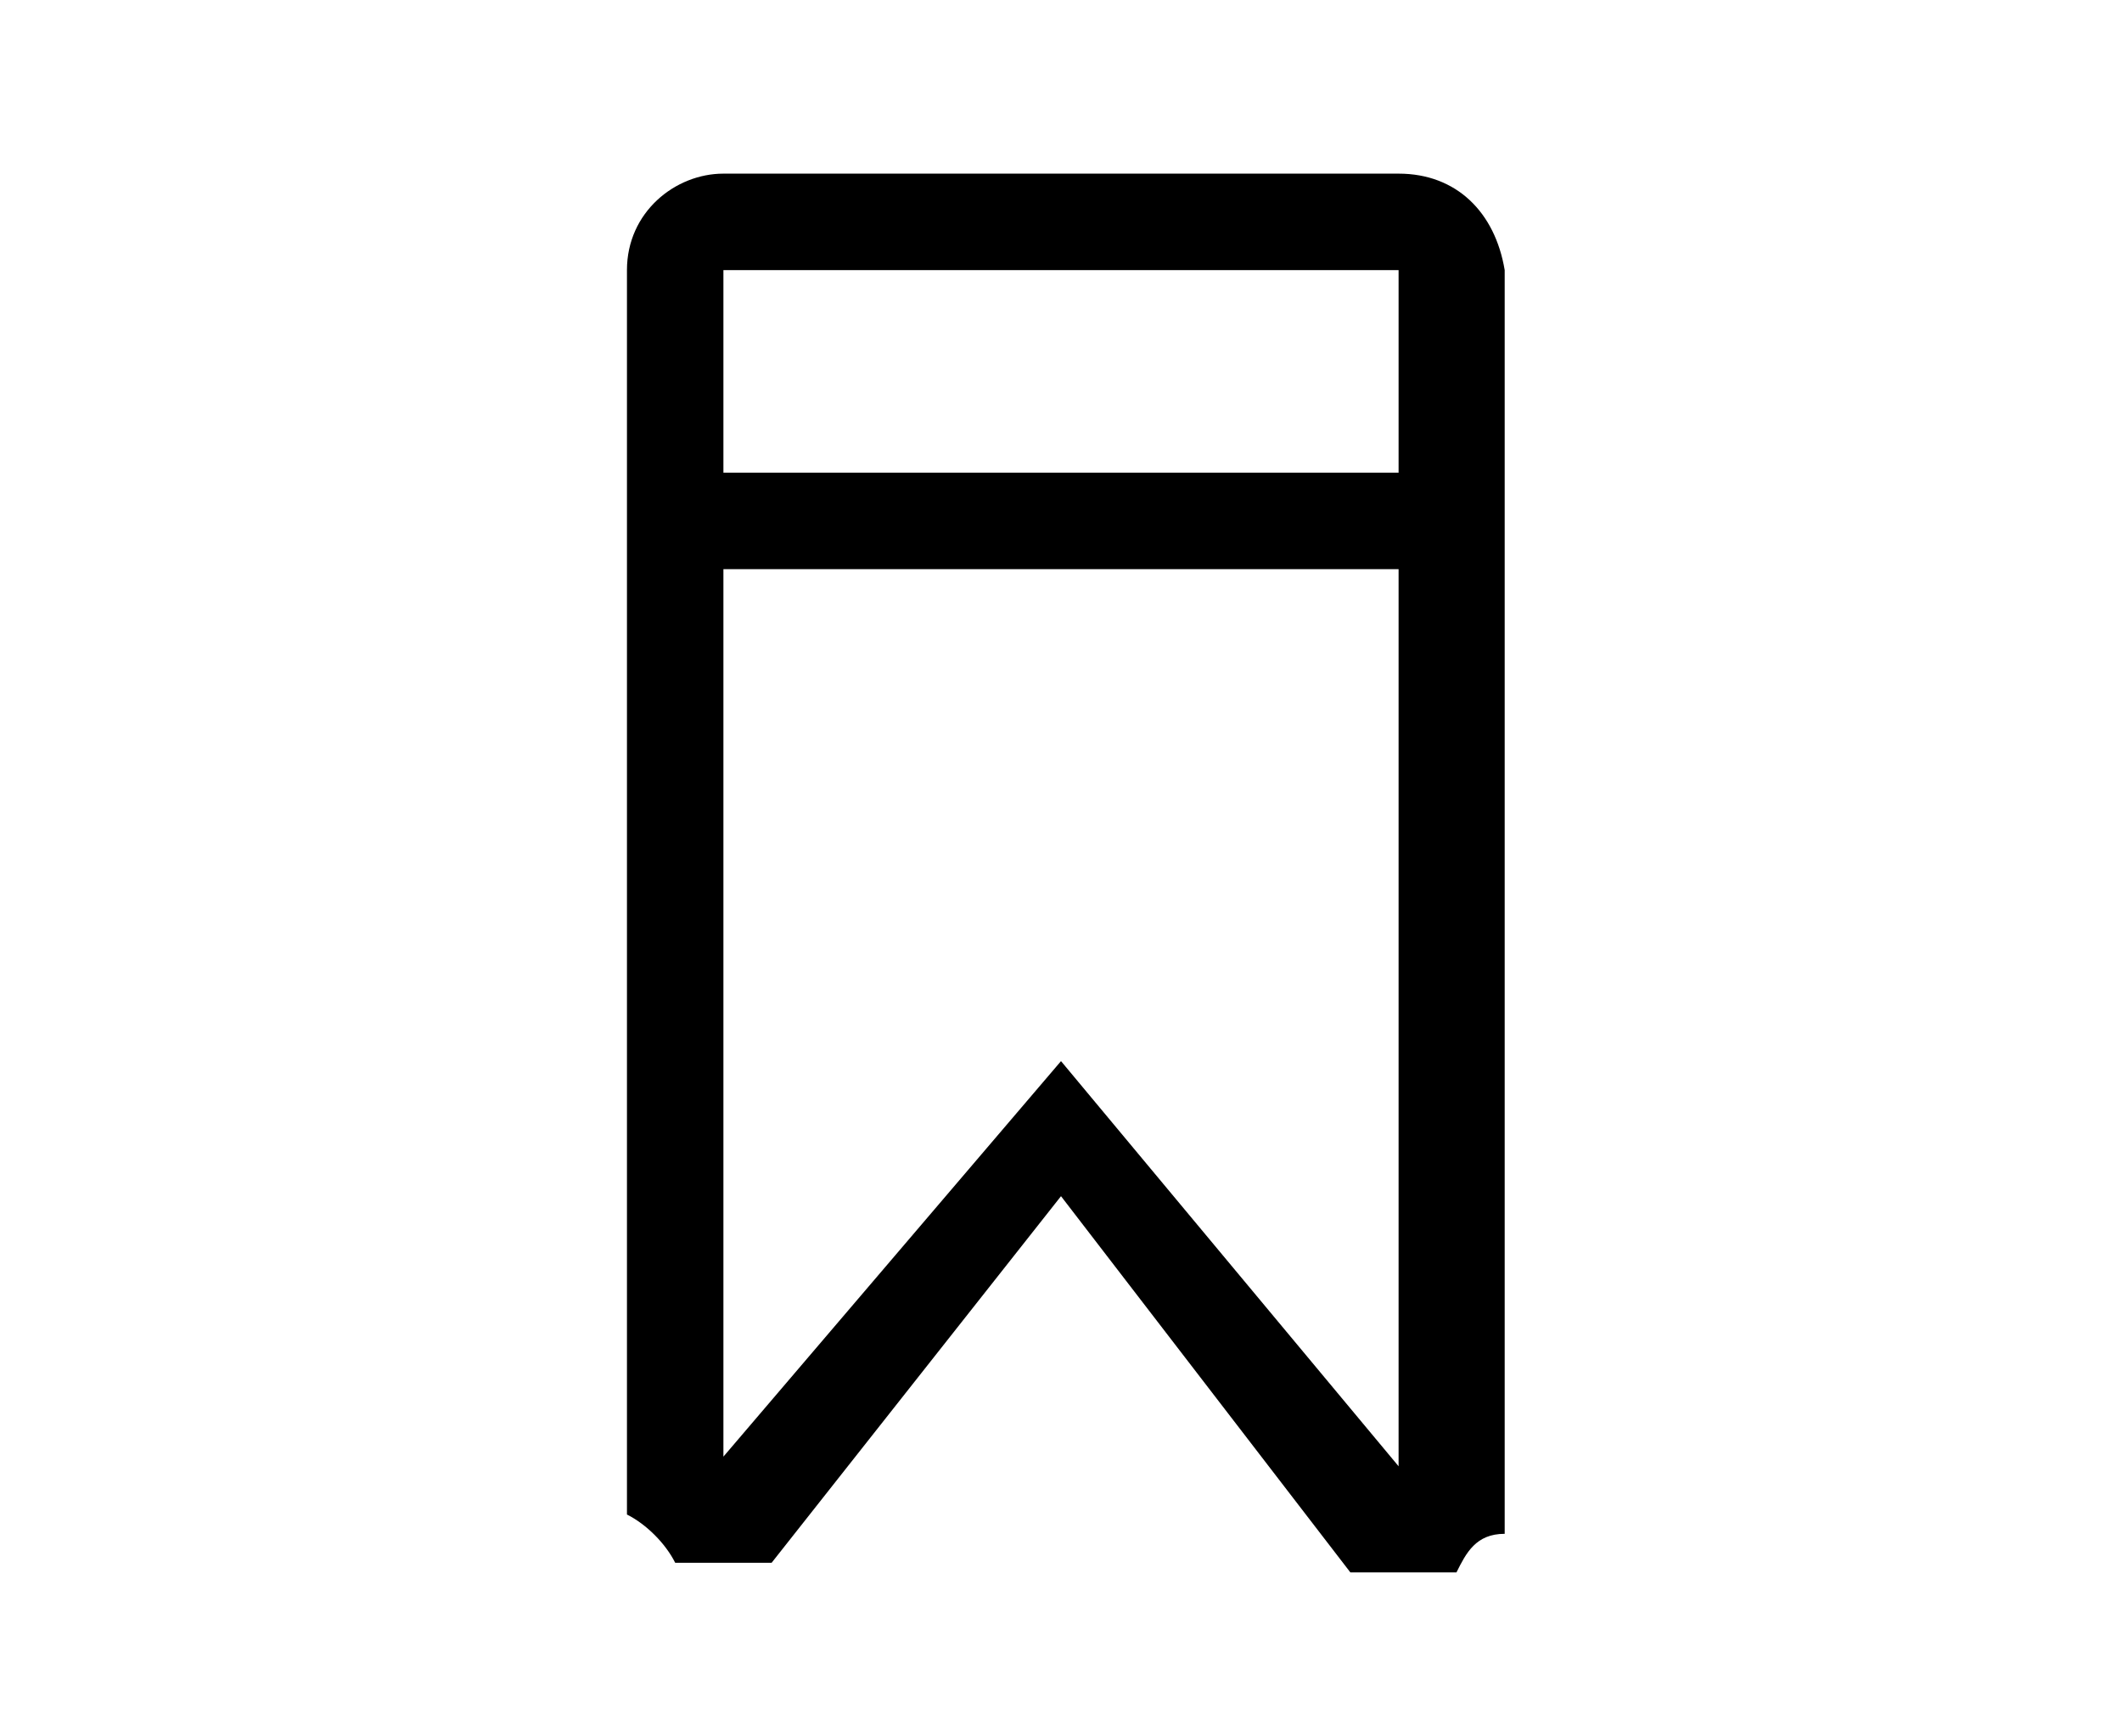 <?xml version="1.0" encoding="utf-8"?>
<!-- Generator: Adobe Illustrator 18.0.0, SVG Export Plug-In . SVG Version: 6.00 Build 0)  -->
<!DOCTYPE svg PUBLIC "-//W3C//DTD SVG 1.1//EN" "http://www.w3.org/Graphics/SVG/1.1/DTD/svg11.dtd">
<svg version="1.1" id="Layer_1" xmlns="http://www.w3.org/2000/svg" xmlns:xlink="http://www.w3.org/1999/xlink" x="0px" y="0px"
	 viewBox="0 0 22 18" enable-background="new 0 0 22 18" xml:space="preserve">
<path d="M14.5,1.8h-7c-0.5,0-1,0.4-1,1v11.8v0.5v0.6C6.7,15.8,6.9,16,7,16.2h1l3-3.8l3,3.9h1.1c0.1-0.2,0.2-0.4,0.5-0.4v-0.6v-0.5
	V2.8C15.5,2.2,15.1,1.8,14.5,1.8z M14.5,2.8v2.1h-7V2.8H14.5z M11,11l-3.5,4.1V5.9h7v9.3L11,11z"/>
</svg>
